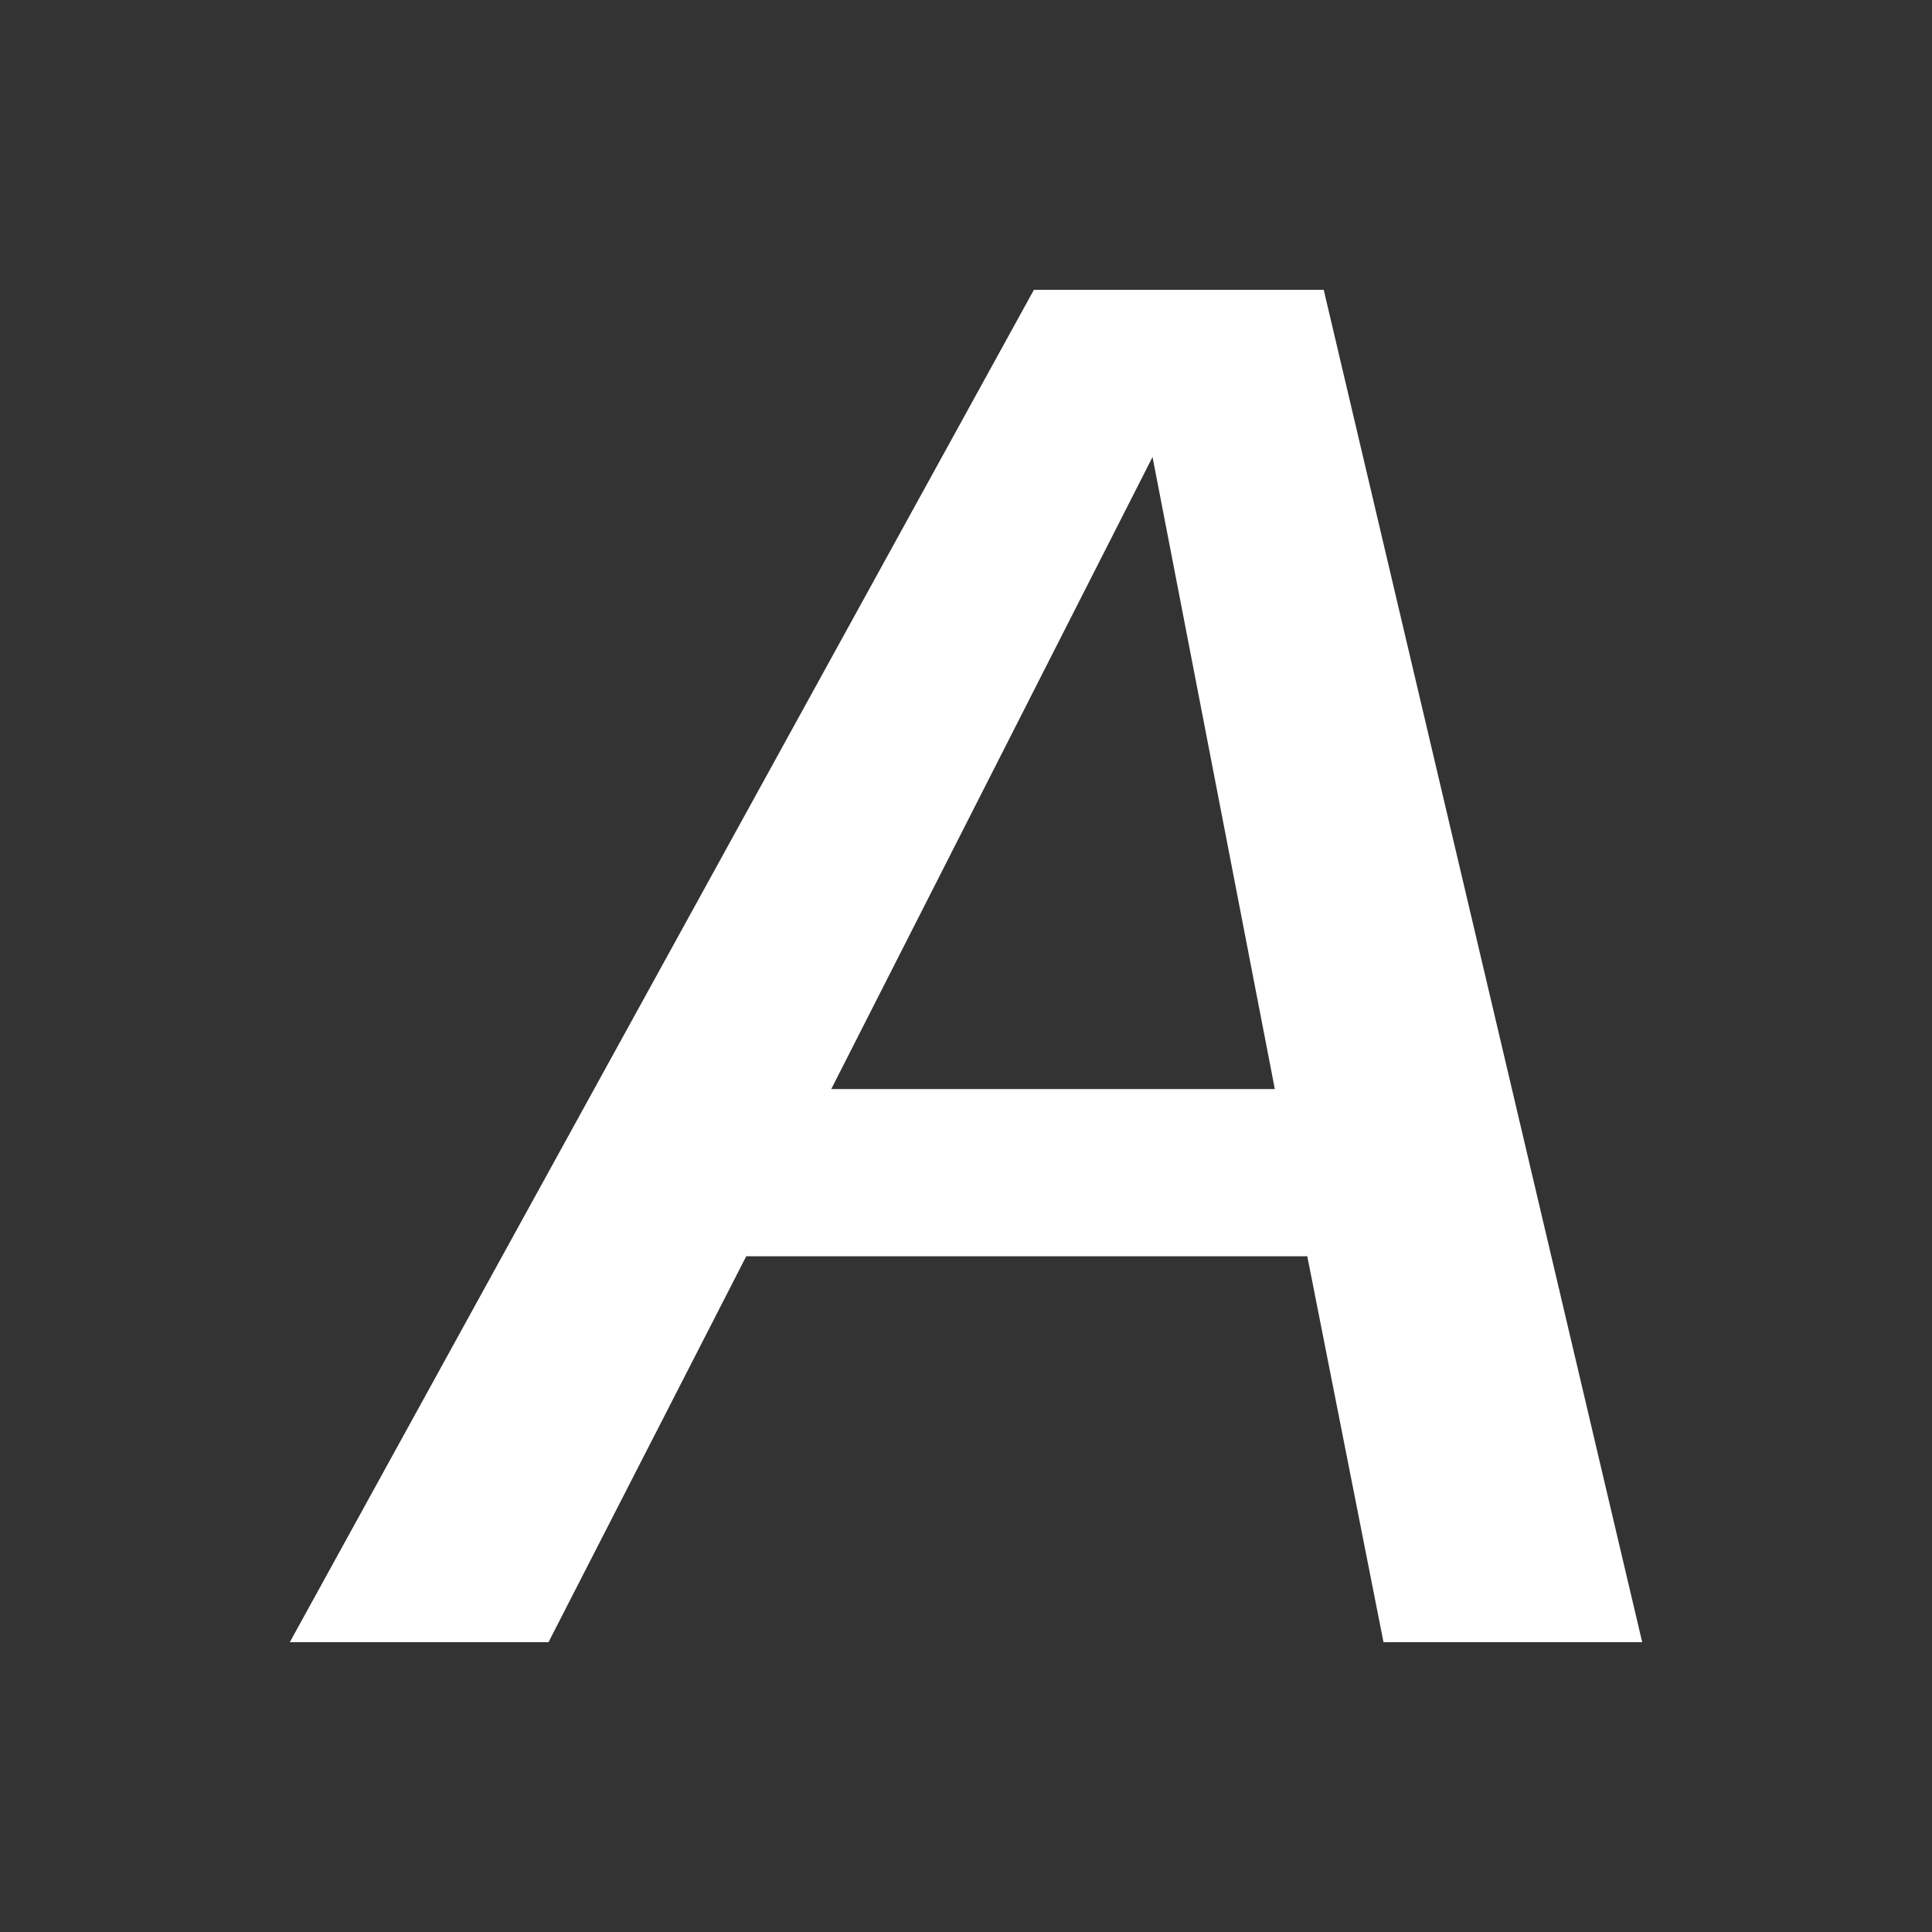<svg xmlns="http://www.w3.org/2000/svg" width="20" height="20" viewBox="0 0 20 20"><rect x="0" y="0" width="20" height="20" fill="#333333" stroke="none"/><title>italic</title><g fill="#fff"><path d="M8.605 11.274l3.326-6.543 1.266 6.543zM14.322 17H17L13.703 3h-3L3 17h2.678l2.047-3.995h5.808z"/></g></svg>